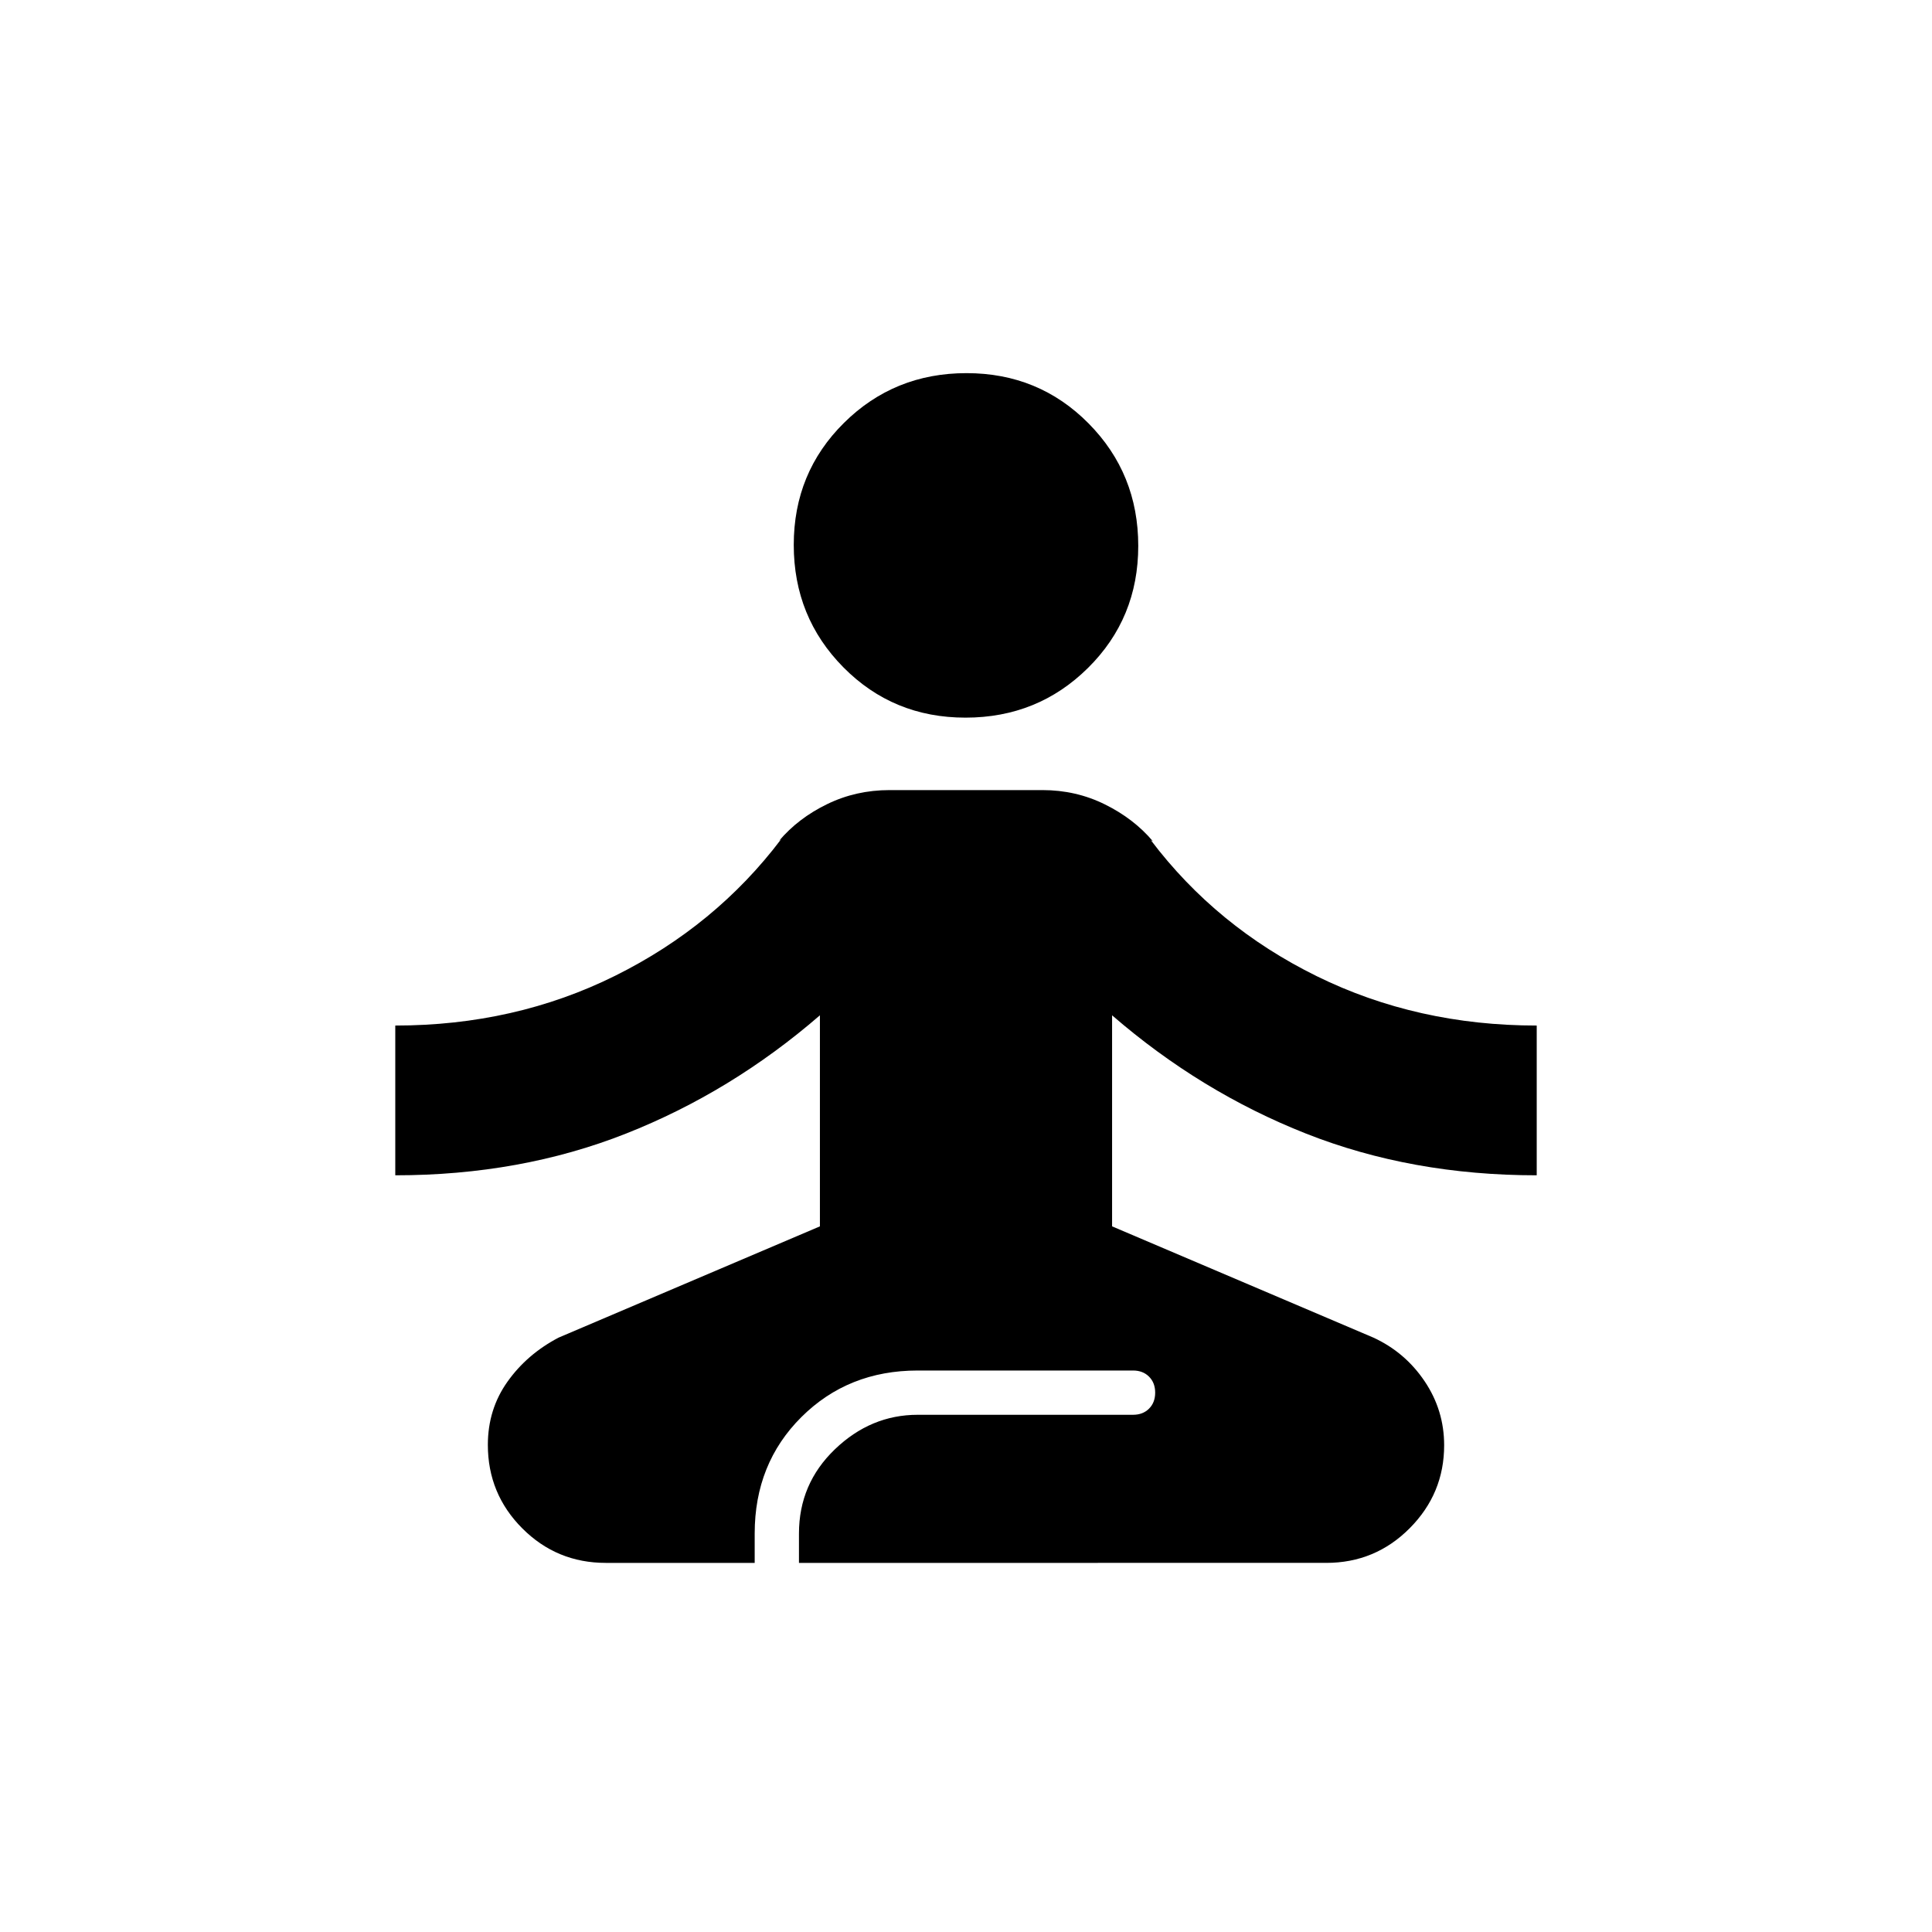 <svg xmlns="http://www.w3.org/2000/svg" height="20" viewBox="0 -960 960 960" width="20"><path d="M301-183.41q-24.34 0-41.46-17.14-17.13-17.15-17.13-41.51 0-17.64 9.72-31.34 9.72-13.71 25.44-21.95l129.84-55.28V-455.5q-44 38.11-96.42 58.8Q258.56-376 196.41-376v-74.41q59.46 0 109.32-24.77 49.86-24.78 82.4-67.8l-1 .76q9.48-11.21 23.85-18.2 14.36-6.99 31.02-6.99h76q16.66 0 31.02 7.11 14.37 7.1 23.85 18.32l-1-.52q32.54 43.02 82.4 67.55 49.86 24.54 109.32 24.54V-376q-62.15 0-114.58-20.7-52.42-20.69-96.42-58.8v104.87l129.84 55.28q15.72 7.24 25.44 21.66 9.72 14.43 9.72 31.83 0 24.03-17.13 41.24-17.12 17.21-41.46 17.21H397V-198q0-24.72 17.86-41.86T456-257h107q4.9 0 7.95-3.05T574-268q0-4.9-3.05-7.95T563-279H456q-34.54 0-57.77 23.11Q375-232.78 375-198v14.59h-74Zm178.75-420q-35.92 0-60.63-24.96-24.71-24.95-24.71-60.88 0-35.92 24.96-60.63 24.95-24.71 60.88-24.71 35.92 0 60.63 24.96 24.71 24.95 24.71 60.88 0 35.92-24.96 60.63-24.95 24.71-60.88 24.71Z"/></svg>